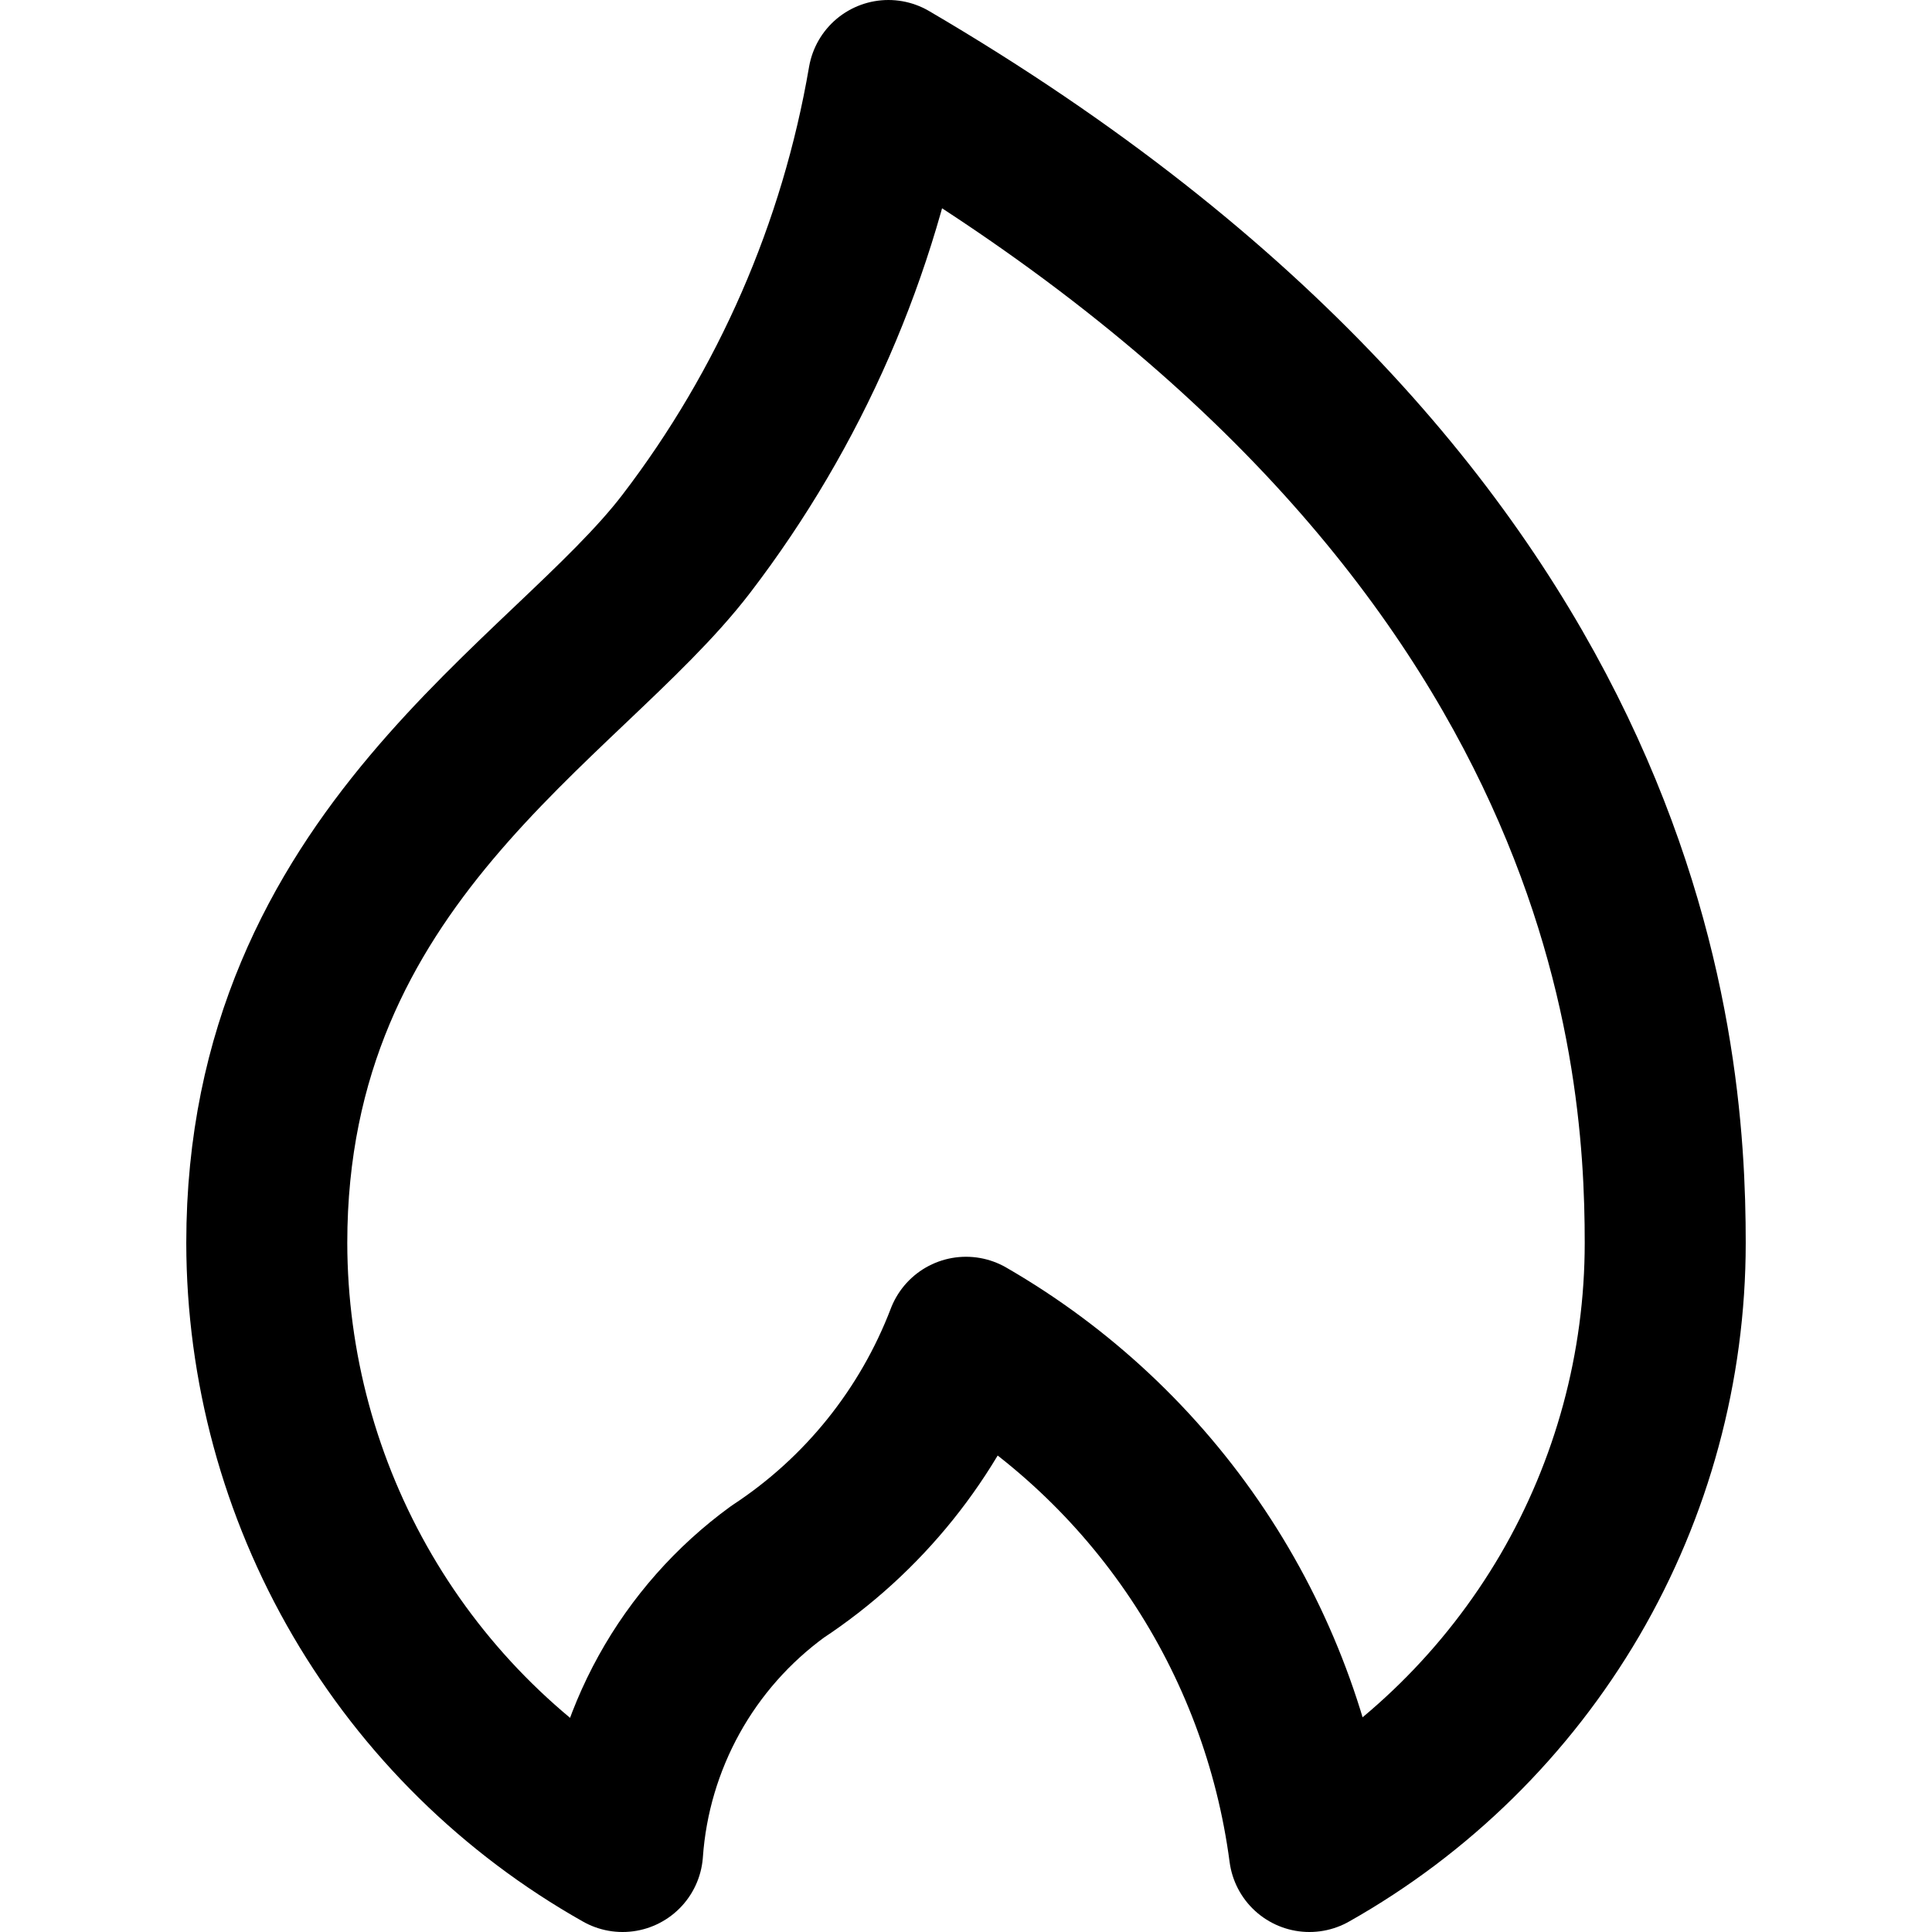 <svg width="12" height="12" viewBox="0 0 12 12" fill="none" xmlns="http://www.w3.org/2000/svg">
<path d="M5.518 0.5C5.339 1.546 4.908 2.534 4.263 3.377C3.515 4.354 1.657 5.321 1.657 7.72C1.658 8.489 1.863 9.245 2.251 9.909C2.639 10.573 3.197 11.122 3.867 11.5C3.891 11.158 3.99 10.825 4.156 10.525C4.322 10.225 4.552 9.965 4.829 9.763C5.363 9.412 5.772 8.902 6 8.306C6.577 8.639 7.069 9.1 7.439 9.654C7.809 10.208 8.046 10.84 8.133 11.5C8.803 11.122 9.361 10.573 9.75 9.909C10.138 9.245 10.343 8.489 10.343 7.72C10.343 6.505 10.126 3.2 5.518 0.5Z" stroke="black" stroke-linecap="round" stroke-linejoin="round"/>
</svg>
